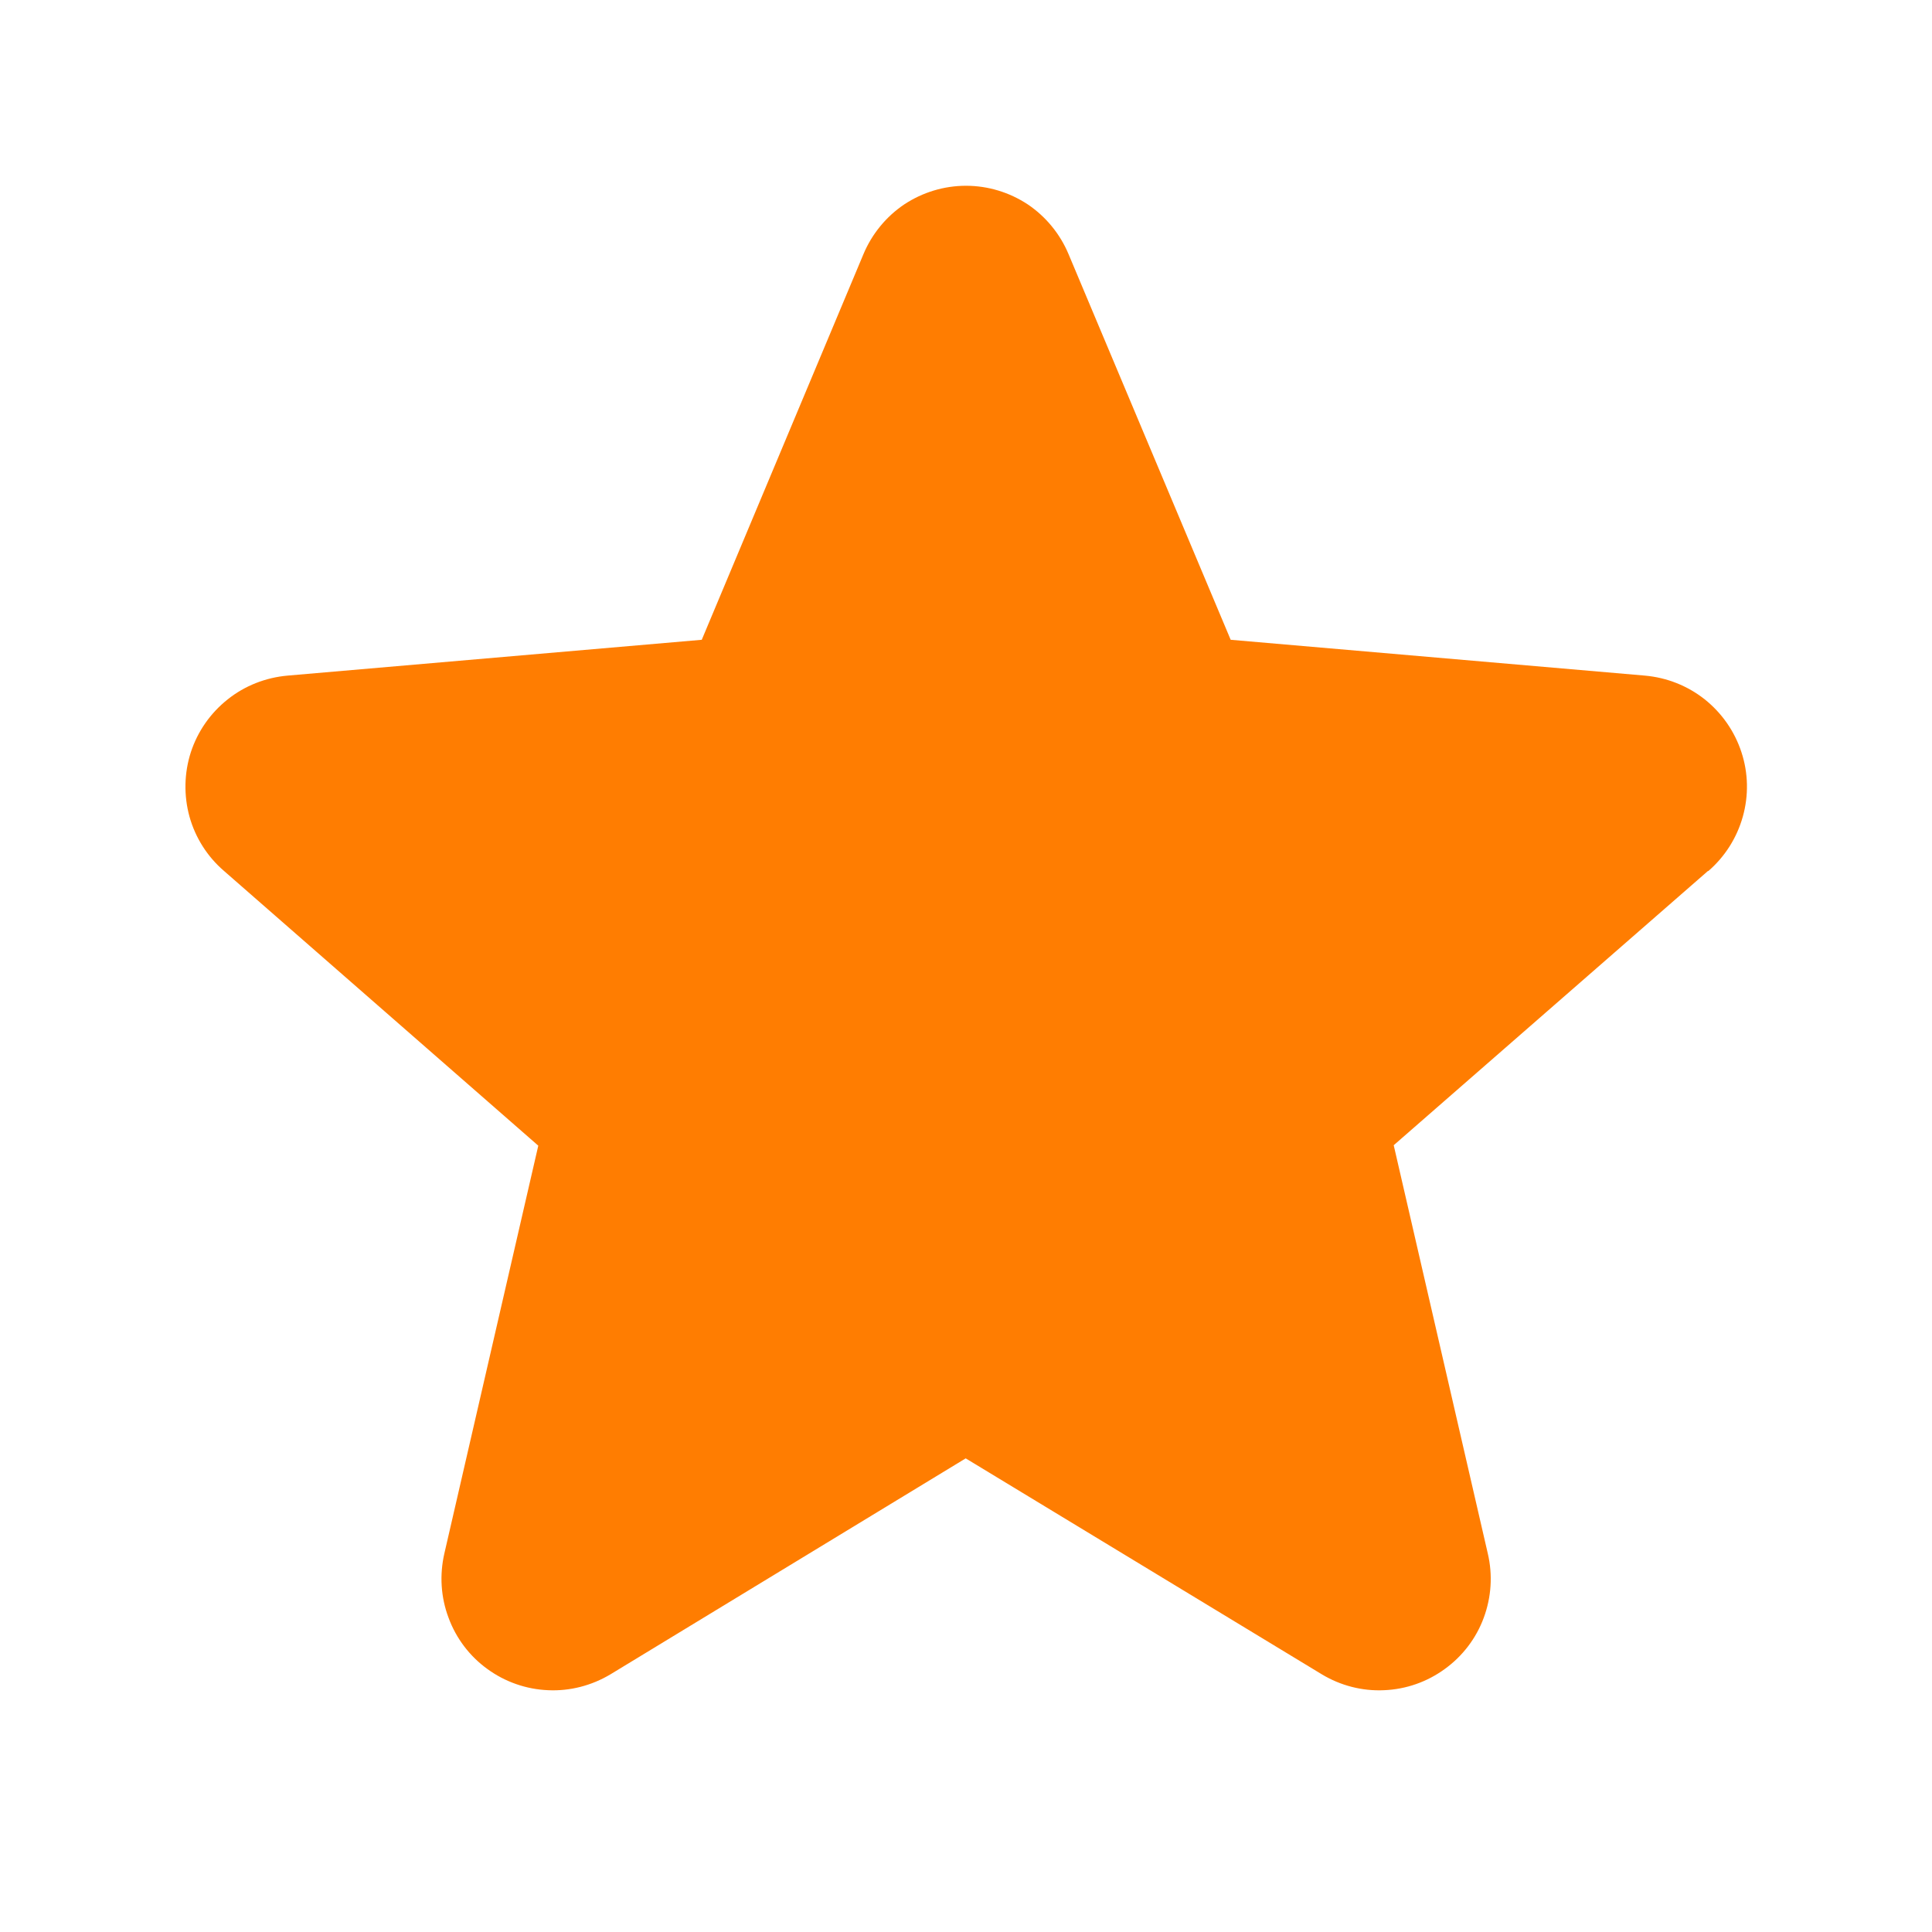 <svg width="13" height="13" viewBox="0 0 13 13" fill="none" xmlns="http://www.w3.org/2000/svg">
<path d="M11.492 5.861L9.378 7.706L10.011 10.453C10.045 10.597 10.035 10.747 9.984 10.885C9.933 11.024 9.841 11.144 9.722 11.23C9.603 11.317 9.461 11.367 9.313 11.373C9.166 11.38 9.02 11.342 8.894 11.266L6.498 9.813L4.108 11.266C3.981 11.342 3.835 11.38 3.688 11.373C3.541 11.367 3.398 11.317 3.279 11.23C3.16 11.144 3.069 11.024 3.018 10.885C2.966 10.747 2.957 10.597 2.99 10.453L3.622 7.709L1.508 5.861C1.396 5.765 1.315 5.638 1.275 5.495C1.236 5.353 1.239 5.202 1.284 5.062C1.33 4.921 1.416 4.798 1.532 4.706C1.647 4.614 1.788 4.559 1.935 4.546L4.722 4.305L5.81 1.71C5.867 1.574 5.963 1.457 6.085 1.375C6.208 1.294 6.352 1.25 6.5 1.25C6.648 1.25 6.792 1.294 6.915 1.375C7.037 1.457 7.133 1.574 7.19 1.71L8.281 4.305L11.068 4.546C11.215 4.559 11.355 4.614 11.471 4.706C11.586 4.798 11.672 4.921 11.718 5.062C11.764 5.202 11.767 5.353 11.727 5.495C11.687 5.638 11.606 5.765 11.495 5.861H11.492Z" fill="#FF7D01"/>
</svg>
